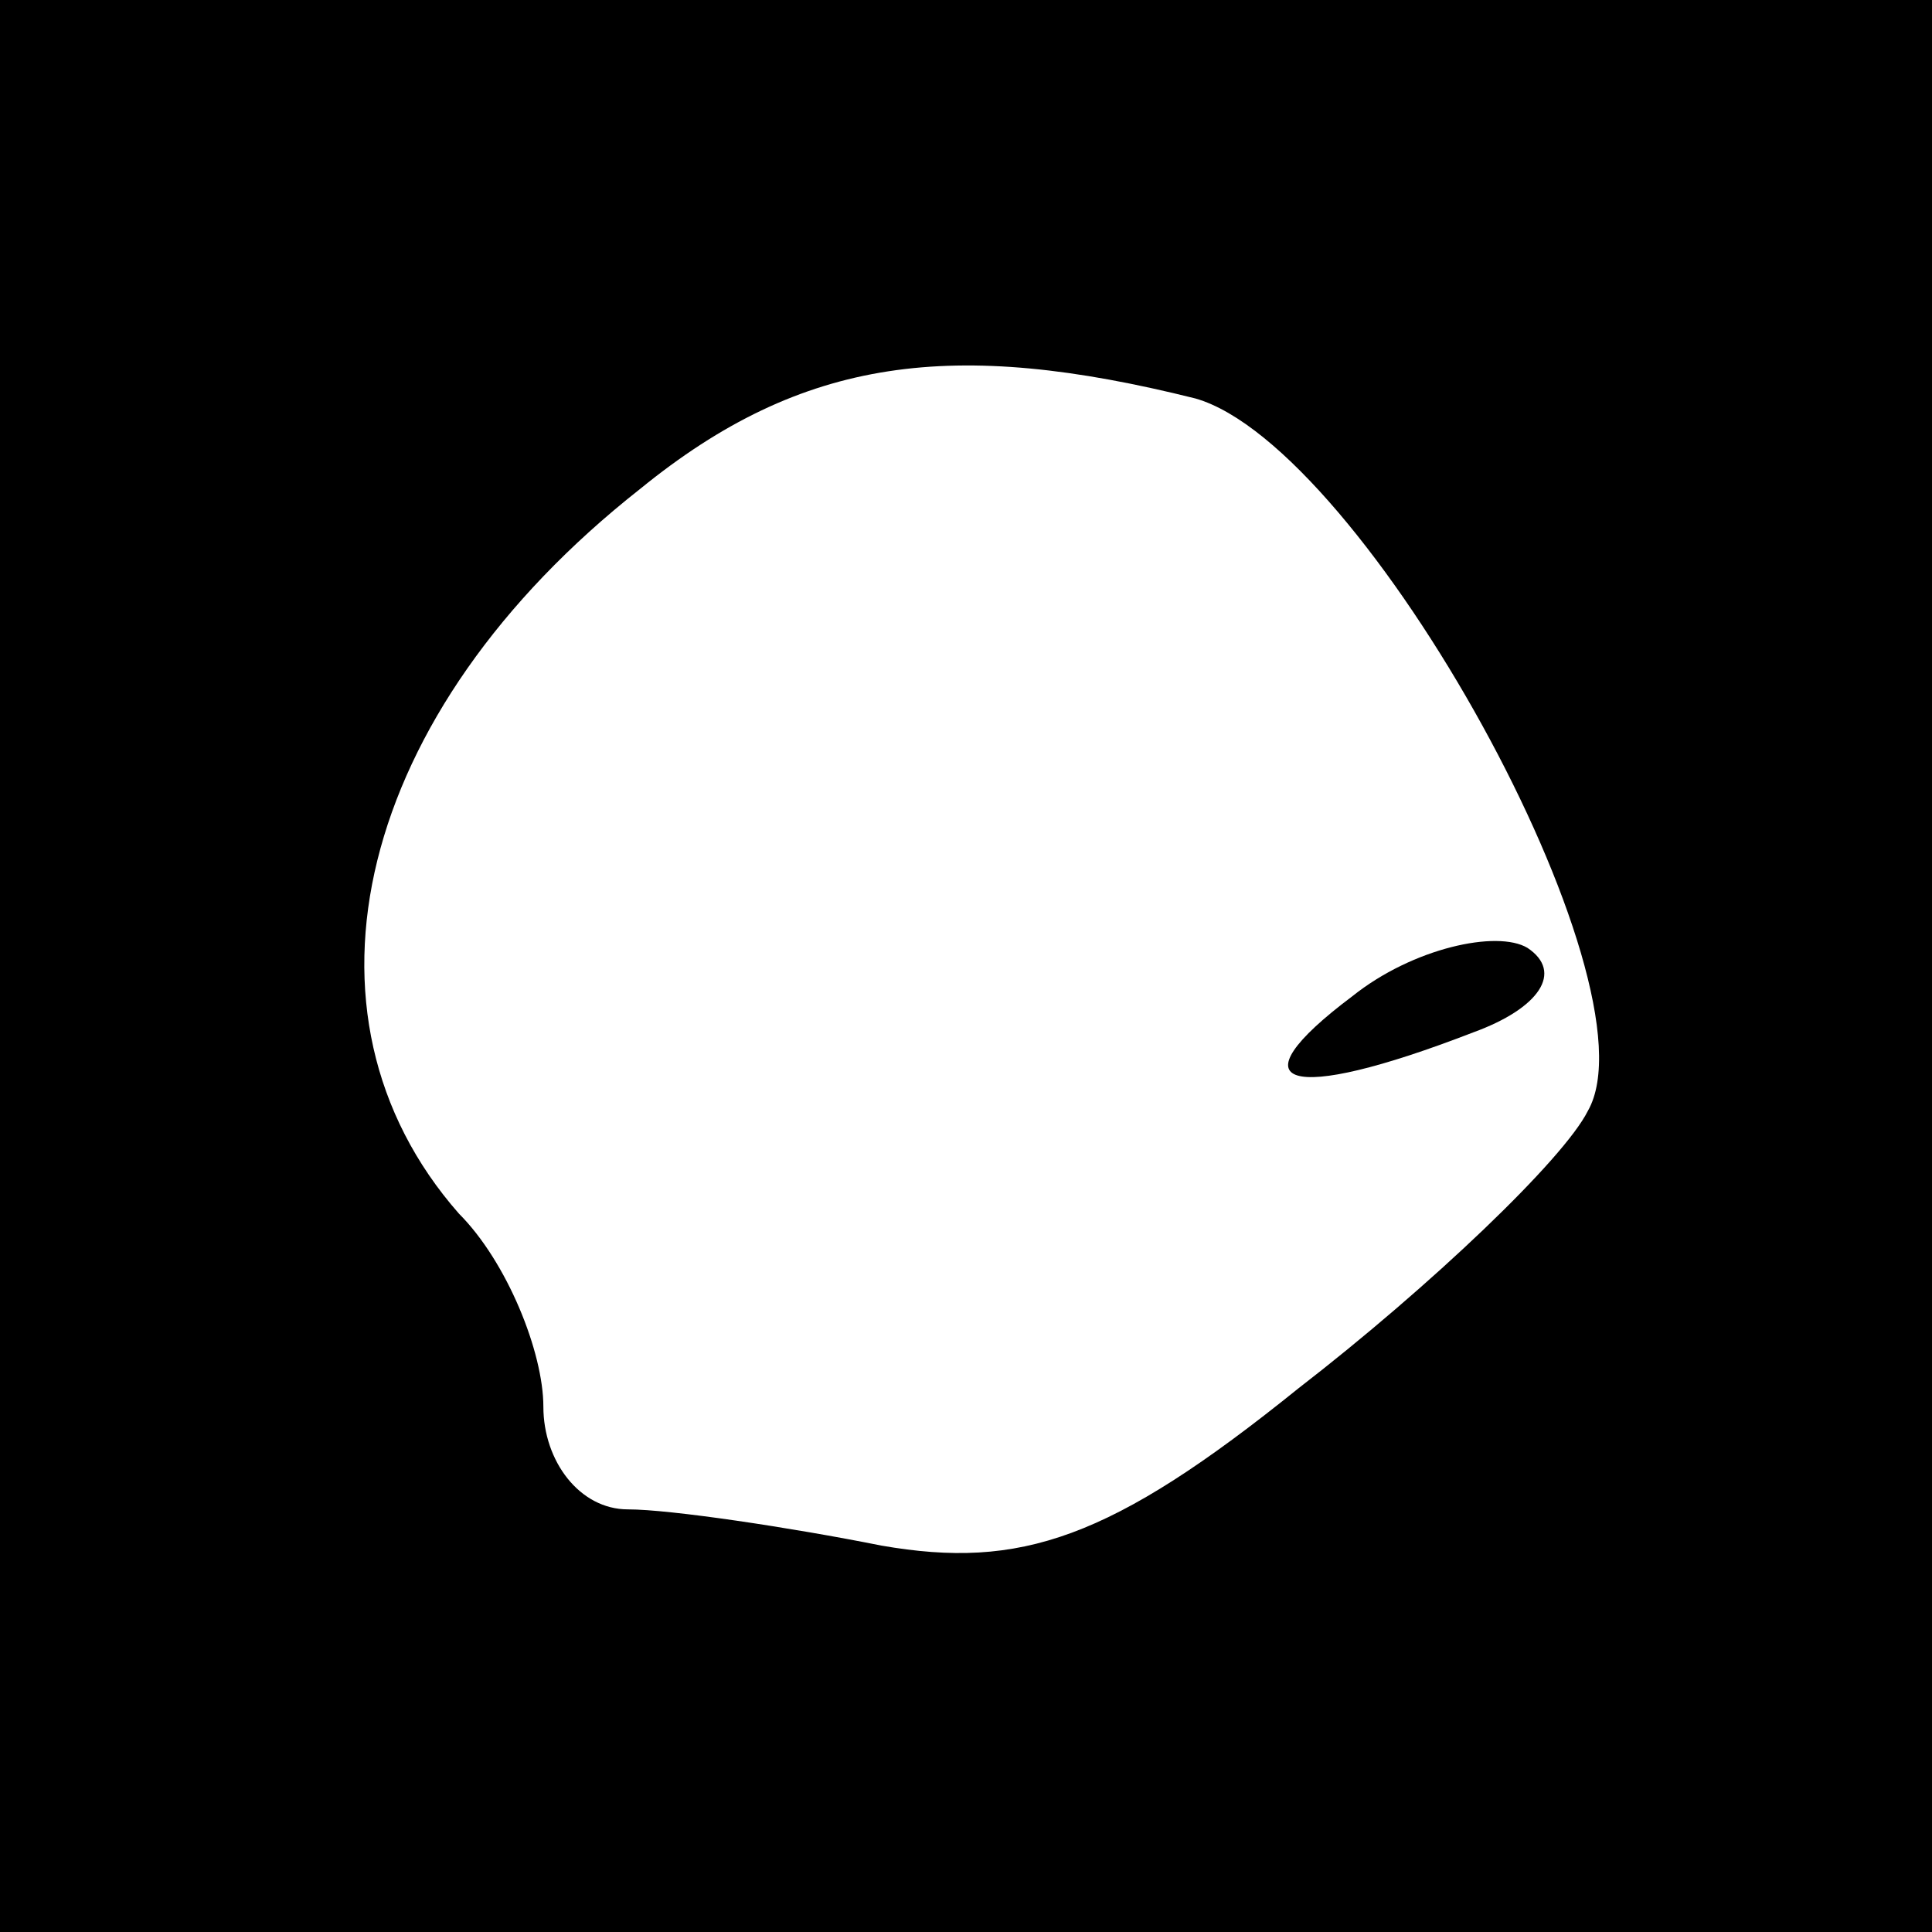 <?xml version="1.0" standalone="no"?>
<!DOCTYPE svg PUBLIC "-//W3C//DTD SVG 20010904//EN"
 "http://www.w3.org/TR/2001/REC-SVG-20010904/DTD/svg10.dtd">
<svg version="1.0" xmlns="http://www.w3.org/2000/svg"
 width="32pt" height="32pt" viewBox="0 0 32 32"
 preserveAspectRatio="xMidYMid meet">
<rect x="0" y="0" width="32" height="32" fill="#808080" stroke="none"/>
<g transform="translate(0,32) scale(0.1,-0.1)"
fill="#000000" stroke="none">
<path fill="#000000" stroke="none" d="M0 160 l0 -160 160 0 160 0 0 160 0
160 -160 0 -160 0 0 -160z"/>
<path fill="#ffffff" stroke="none" d="M198 254 c28 -8 77 -97 65 -118 -4 -8
-26 -29 -48 -46 -31 -25 -46 -30 -69 -26 -15 3 -35 6 -42 6 -8 0 -14 8 -14 17
0 9 -6 24 -14 32 -29 33 -17 83 30 120 27 22 52 25 92 15z"/>
<path fill="#000000" stroke="none" d="M224 155 c-20 -15 -11 -18 20 -6 11 4
15 10 9 14 -5 3 -19 0 -29 -8z"/>
</g>
</svg>
